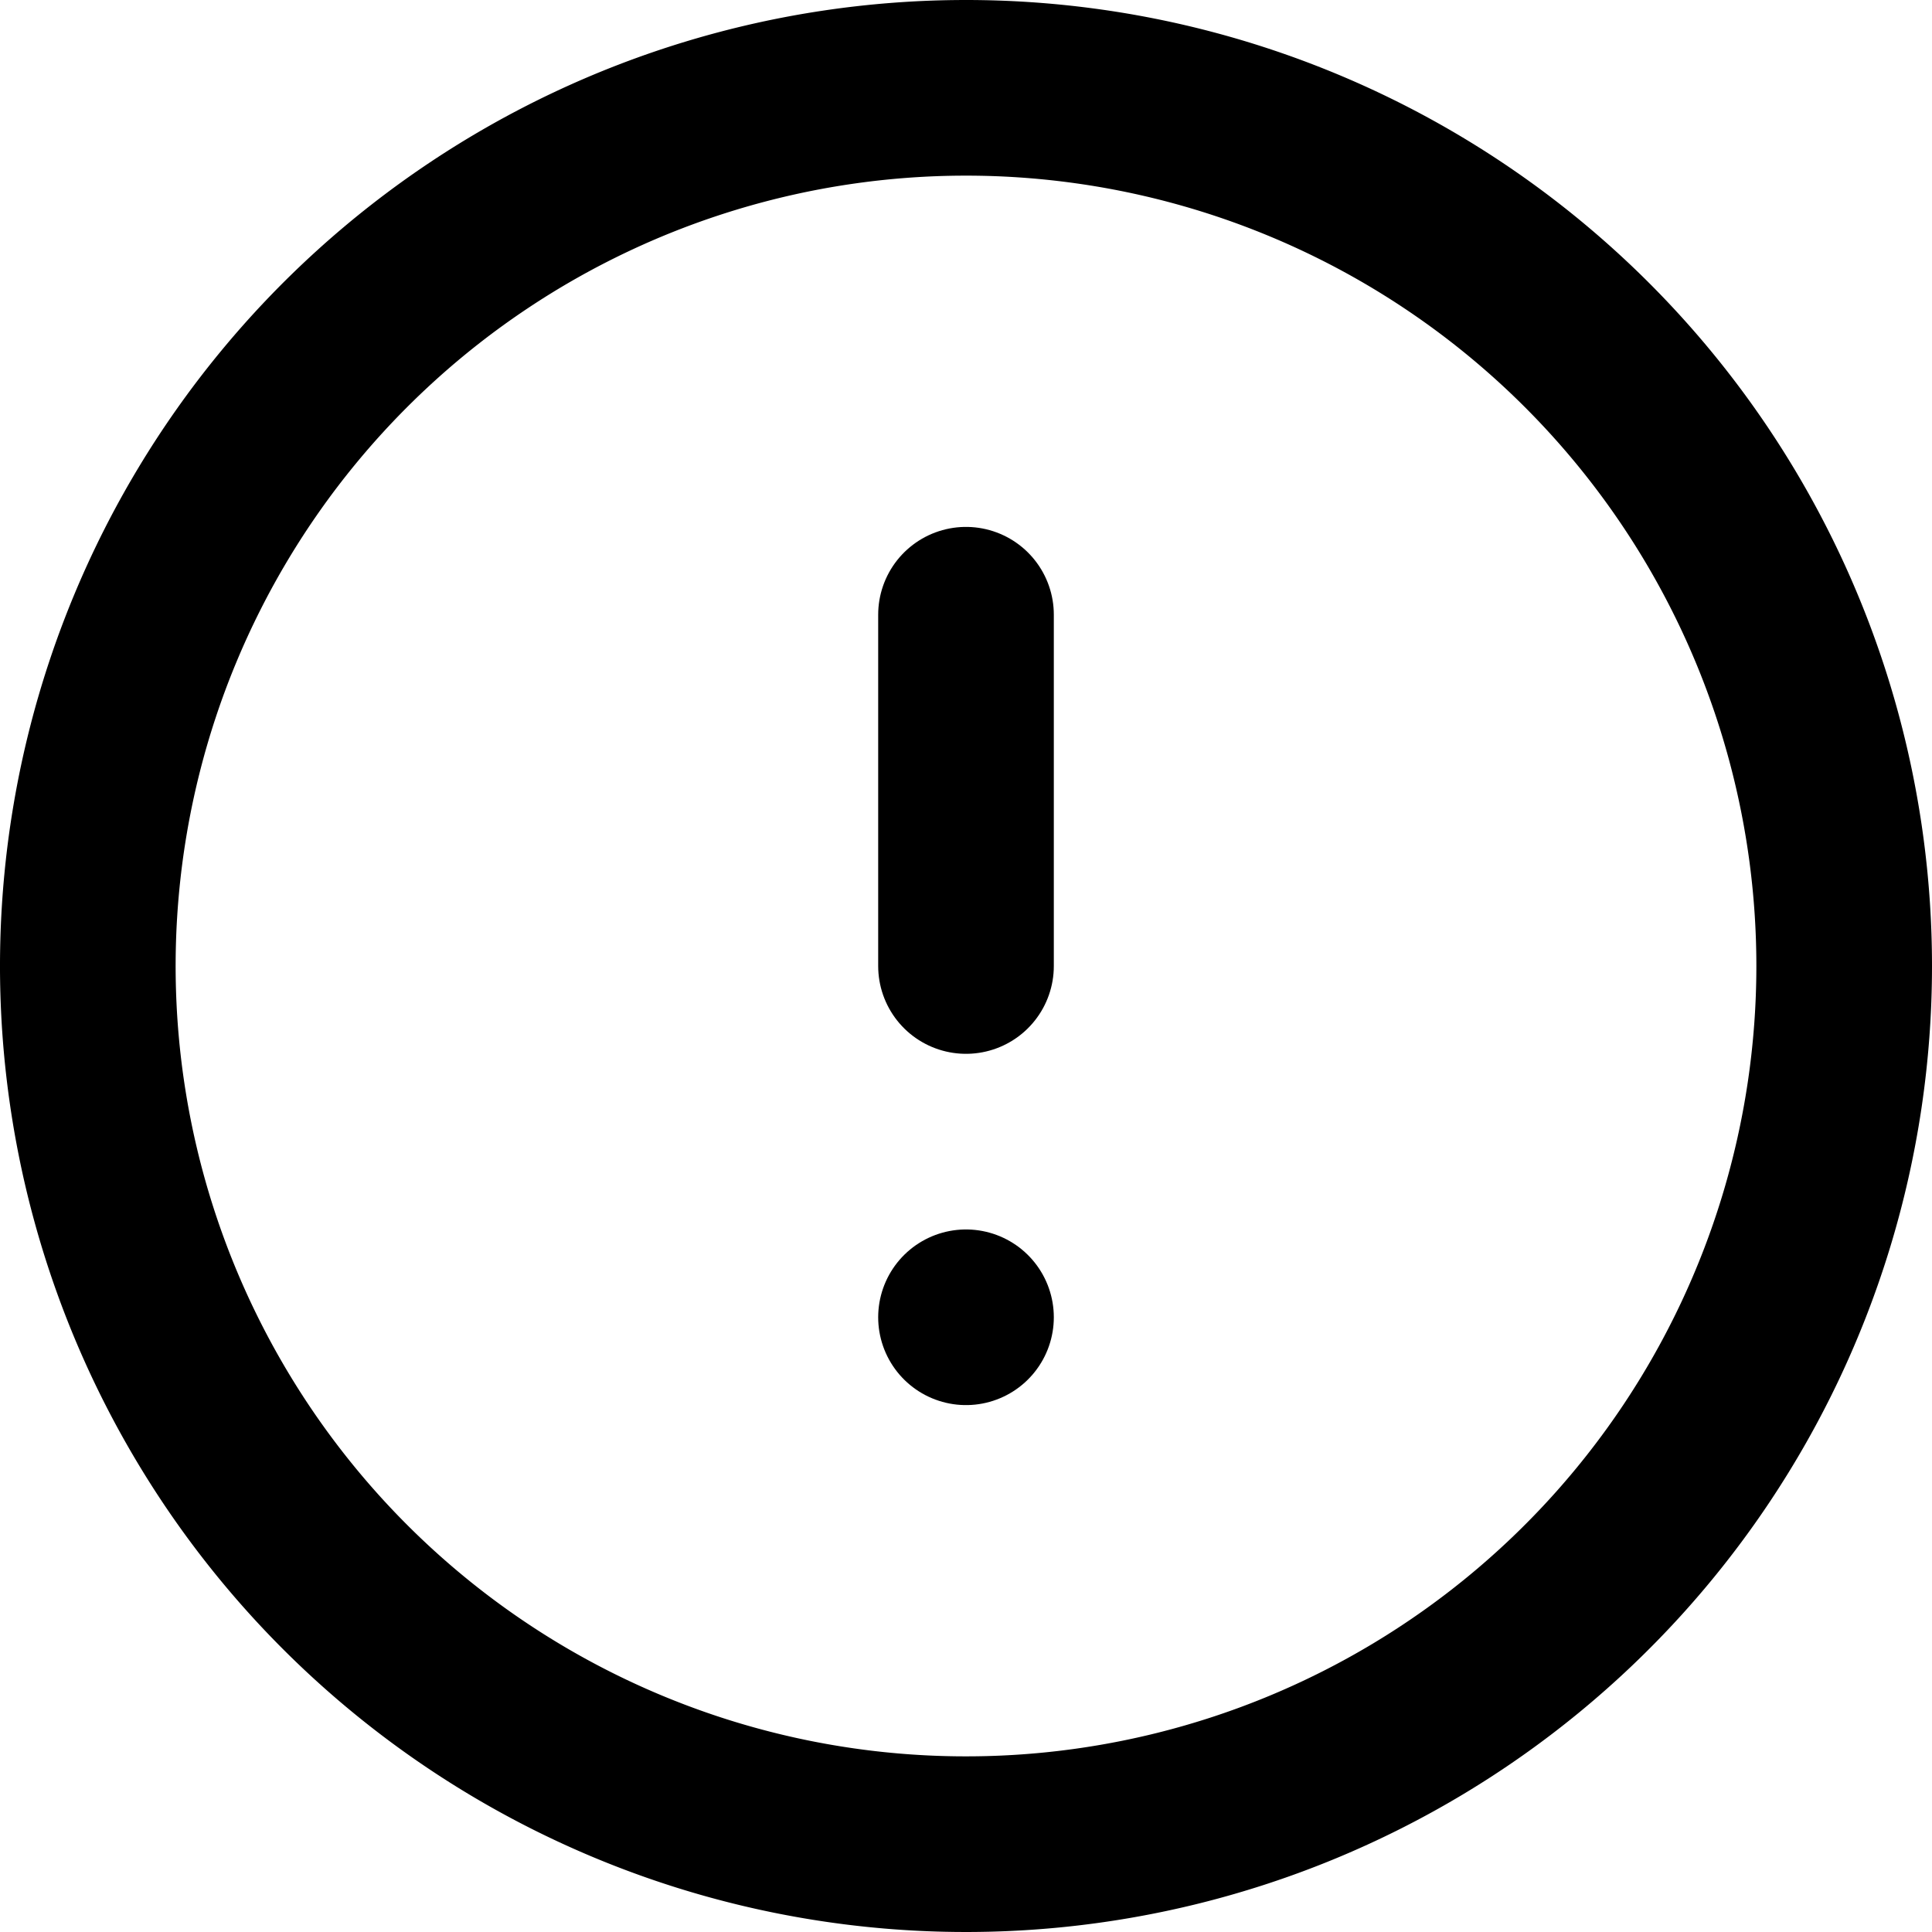 <svg xmlns="http://www.w3.org/2000/svg" width="22" height="22" viewBox="0 0 22 22">
  <g id="カテゴリー" transform="translate(1.003 1)">
    <g id="Icon_feather-alert-circle" data-name="Icon feather-alert-circle" transform="translate(-0.003 0)">
      <path id="Path_11" data-name="Path 11" d="M23,13A10,10,0,1,1,13,3,10,10,0,0,1,23,13Z" transform="translate(-3 -3)" fill="none" stroke="#000" stroke-linecap="round" stroke-linejoin="round" stroke-width="2"/>
      <path id="Path_12" data-name="Path 12" d="M18,12v4" transform="translate(-8 -6)" fill="none" stroke="#000" stroke-linecap="round" stroke-linejoin="round" stroke-width="2"/>
      <path id="Path_13" data-name="Path 13" d="M18,24h0" transform="translate(-8 -10)" fill="none" stroke="#000" stroke-linecap="round" stroke-linejoin="round" stroke-width="2"/>
    </g>
  </g>
</svg>
